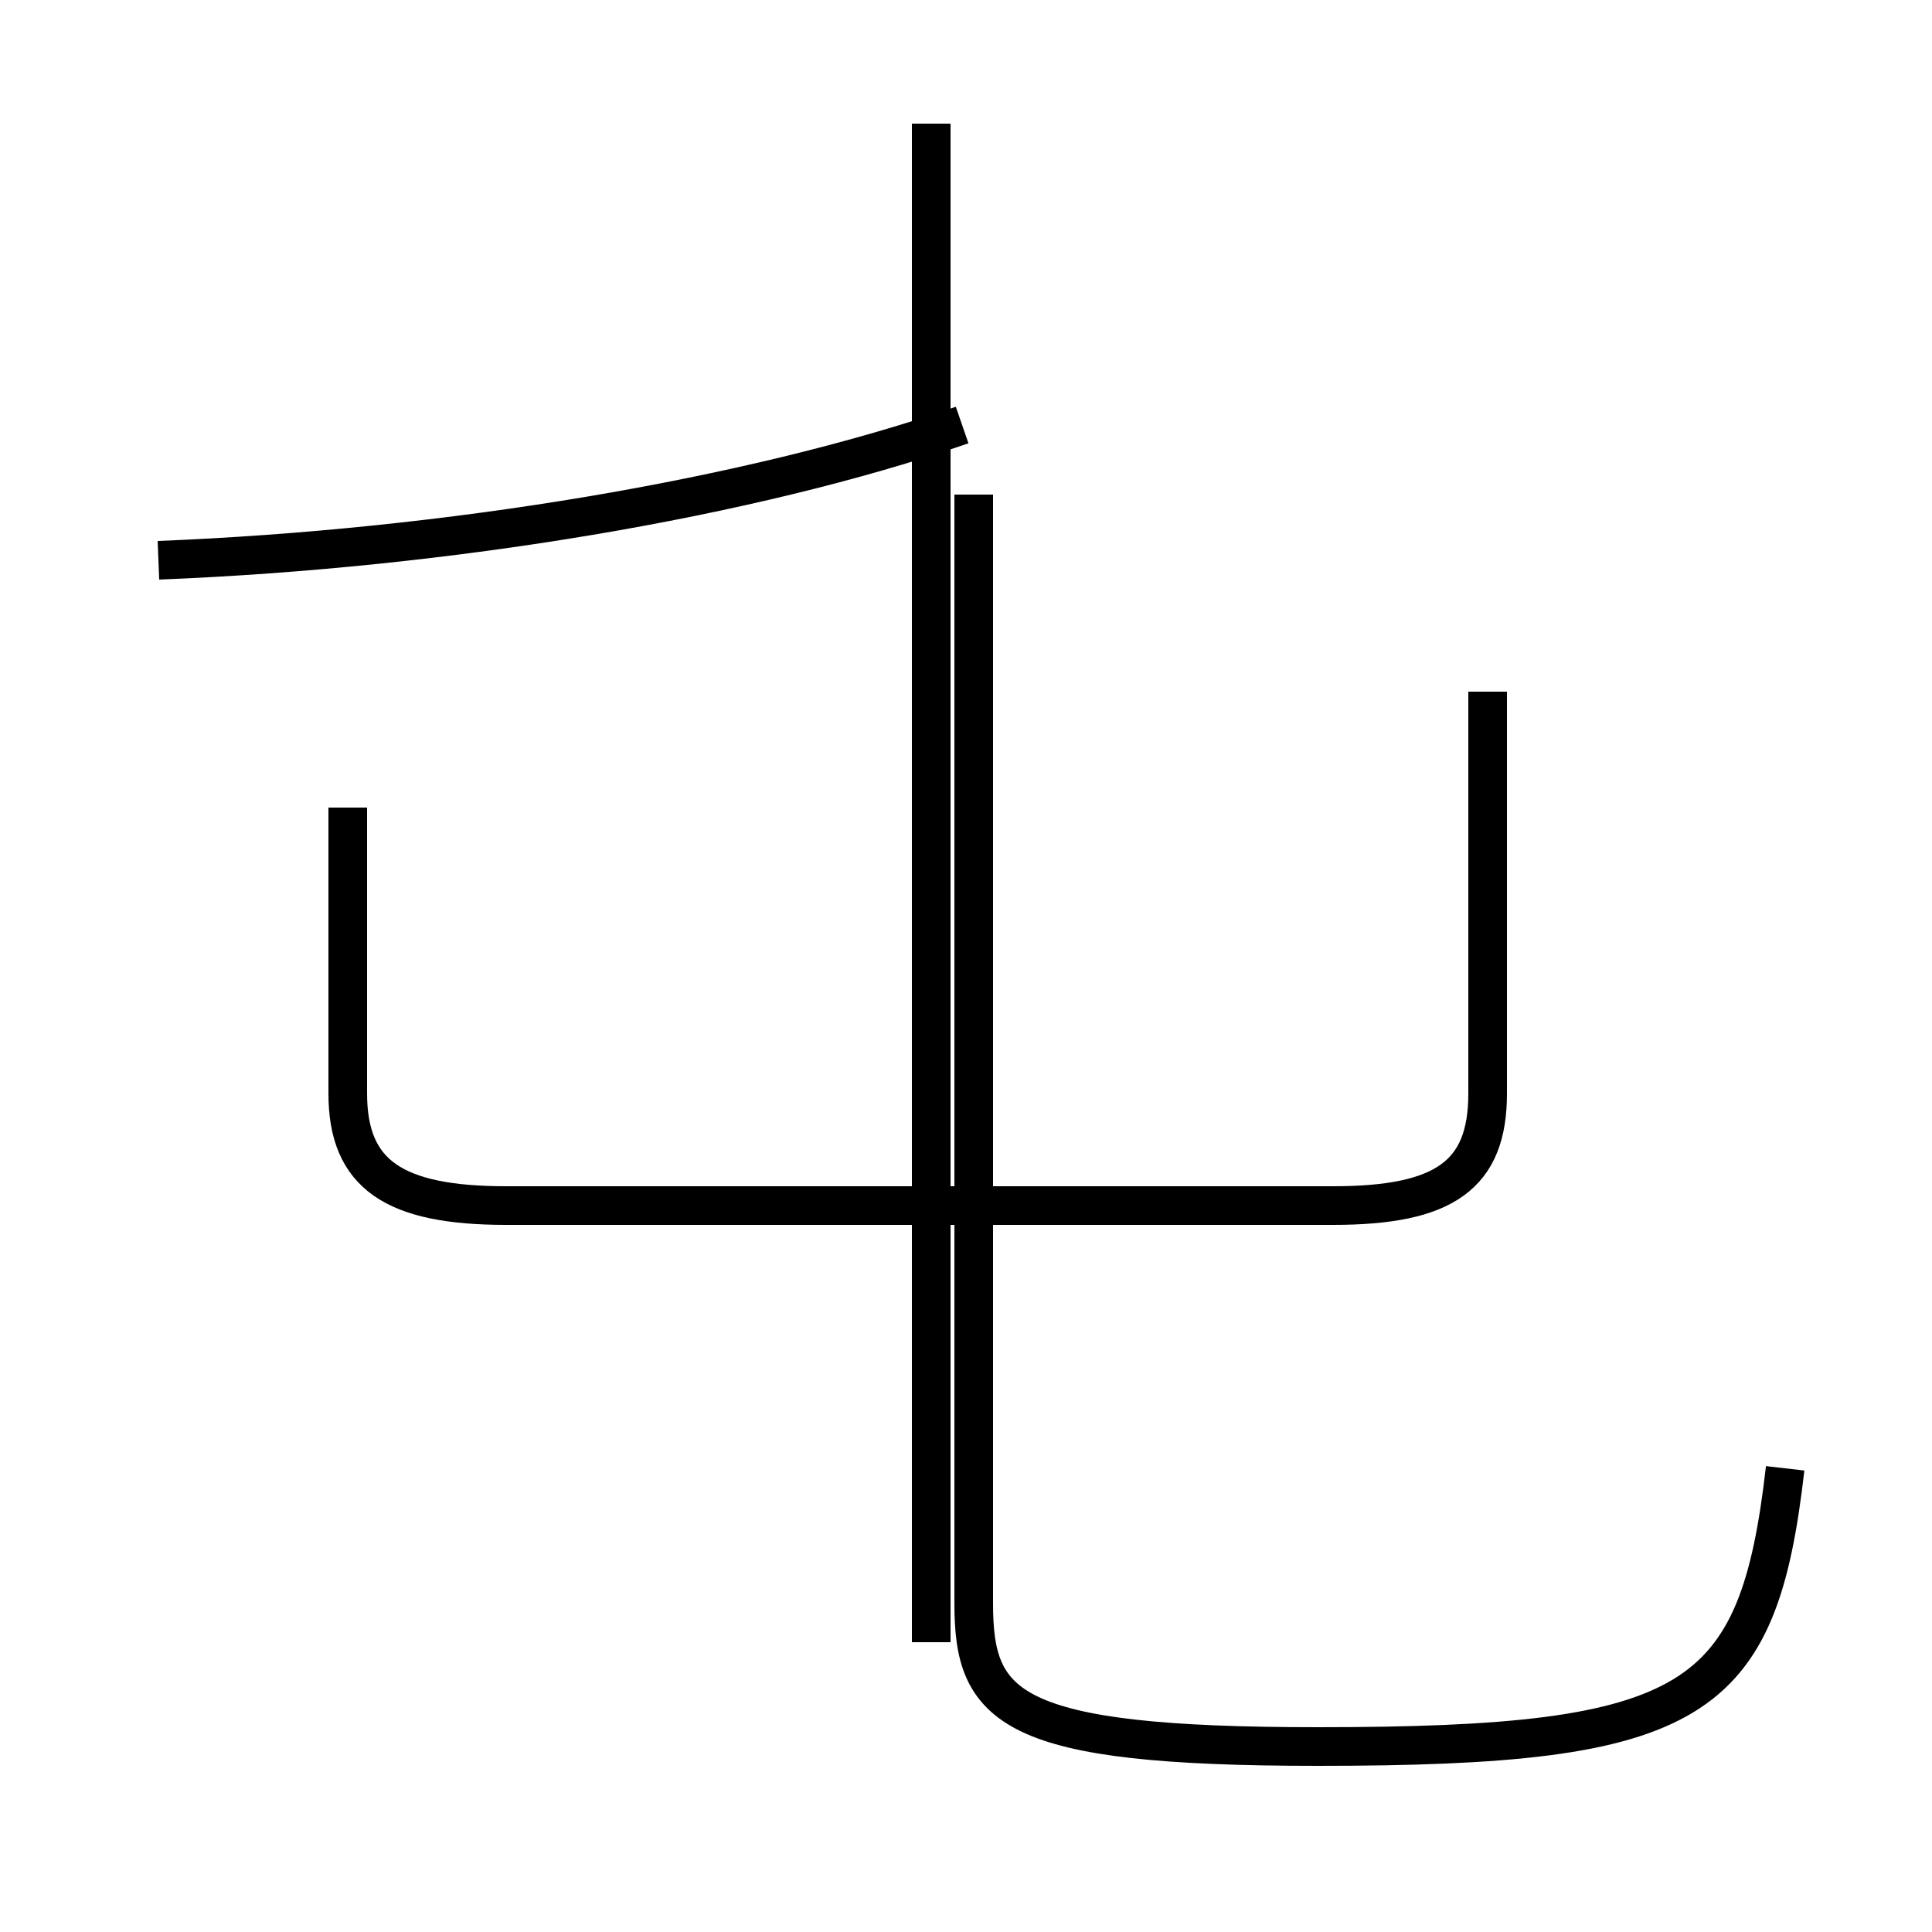 <?xml version='1.0' encoding='utf8'?>
<svg viewBox="0.0 -44.0 50.0 50.0" version="1.1" xmlns="http://www.w3.org/2000/svg">
<rect x="0.0" y="-44.0" width="50.0" height="50.0" fill="#808080" stroke="none"/>
<rect x="-1000" y="-1000" width="2000" height="2000" stroke="white" fill="white"/>
<g style="fill:none; stroke:#000000;  stroke-width:1">
<path d="M 4.1 29.5 C 11.6 29.8 19.4 31.1 24.9 33.0 M 24.1 1.5 L 24.1 40.8 M 46.2 6.0 C 45.5 -0.1 43.9 -1.2 34.1 -1.2 C 26.1 -1.2 25.2 -0.2 25.2 2.5 L 25.2 31.2 M 9.0 23.1 L 9.0 15.7 C 9.0 13.6 10.2 12.8 13.1 12.8 L 34.5 12.8 C 37.4 12.8 38.5 13.6 38.5 15.7 L 38.5 26.1 " transform="scale(1, -1)" />
</g>
</svg>